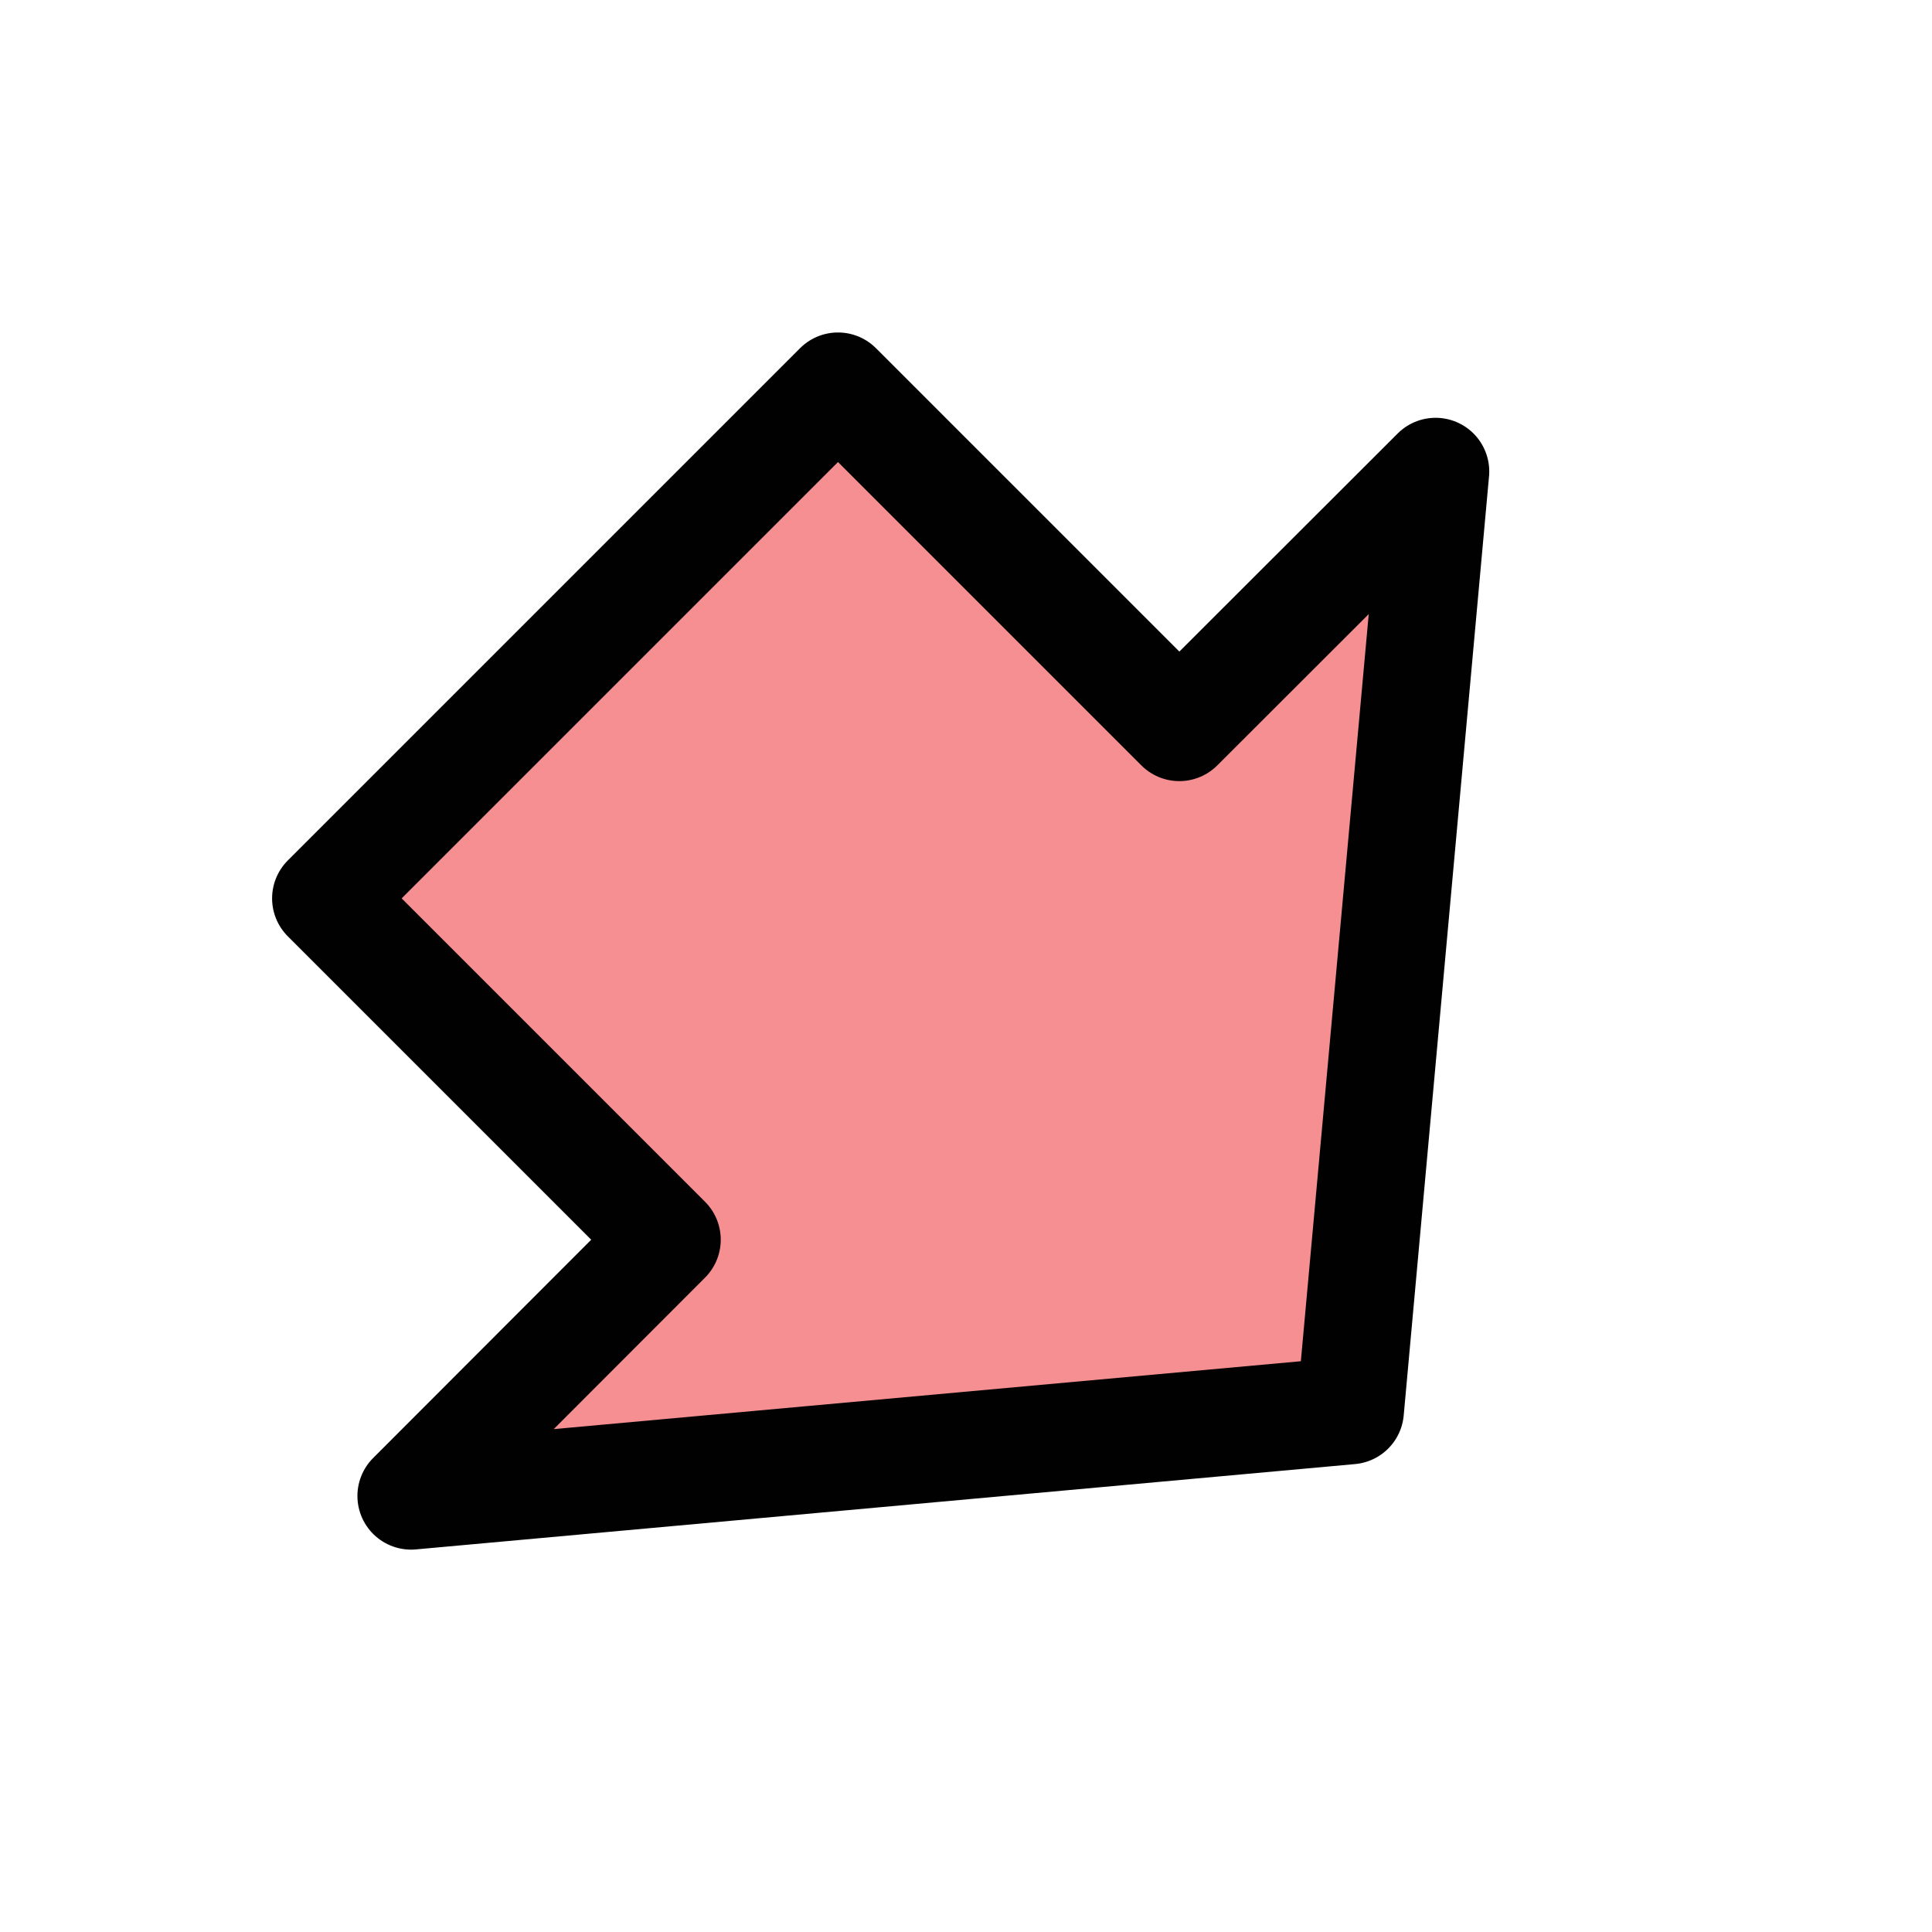 <?xml version="1.0" encoding="UTF-8"?>
<svg id="arrow-out-center" xmlns="http://www.w3.org/2000/svg" viewBox="0 0 72 72">
  <polygon points="43.95 27.11 31.23 14.39 12.14 33.48 24.86 46.2 15.32 55.75 50.32 52.57 53.5 17.57 43.95 27.11" style="fill: #ed2024; opacity: .5;"/>
  <polygon points="43.95 27.11 31.23 14.39 12.14 33.48 24.86 46.2 15.32 55.75 50.32 52.57 53.5 17.57 43.95 27.11" style="fill: none; stroke: #010101; stroke-linejoin: round; stroke-width: 4px;"/>
</svg>